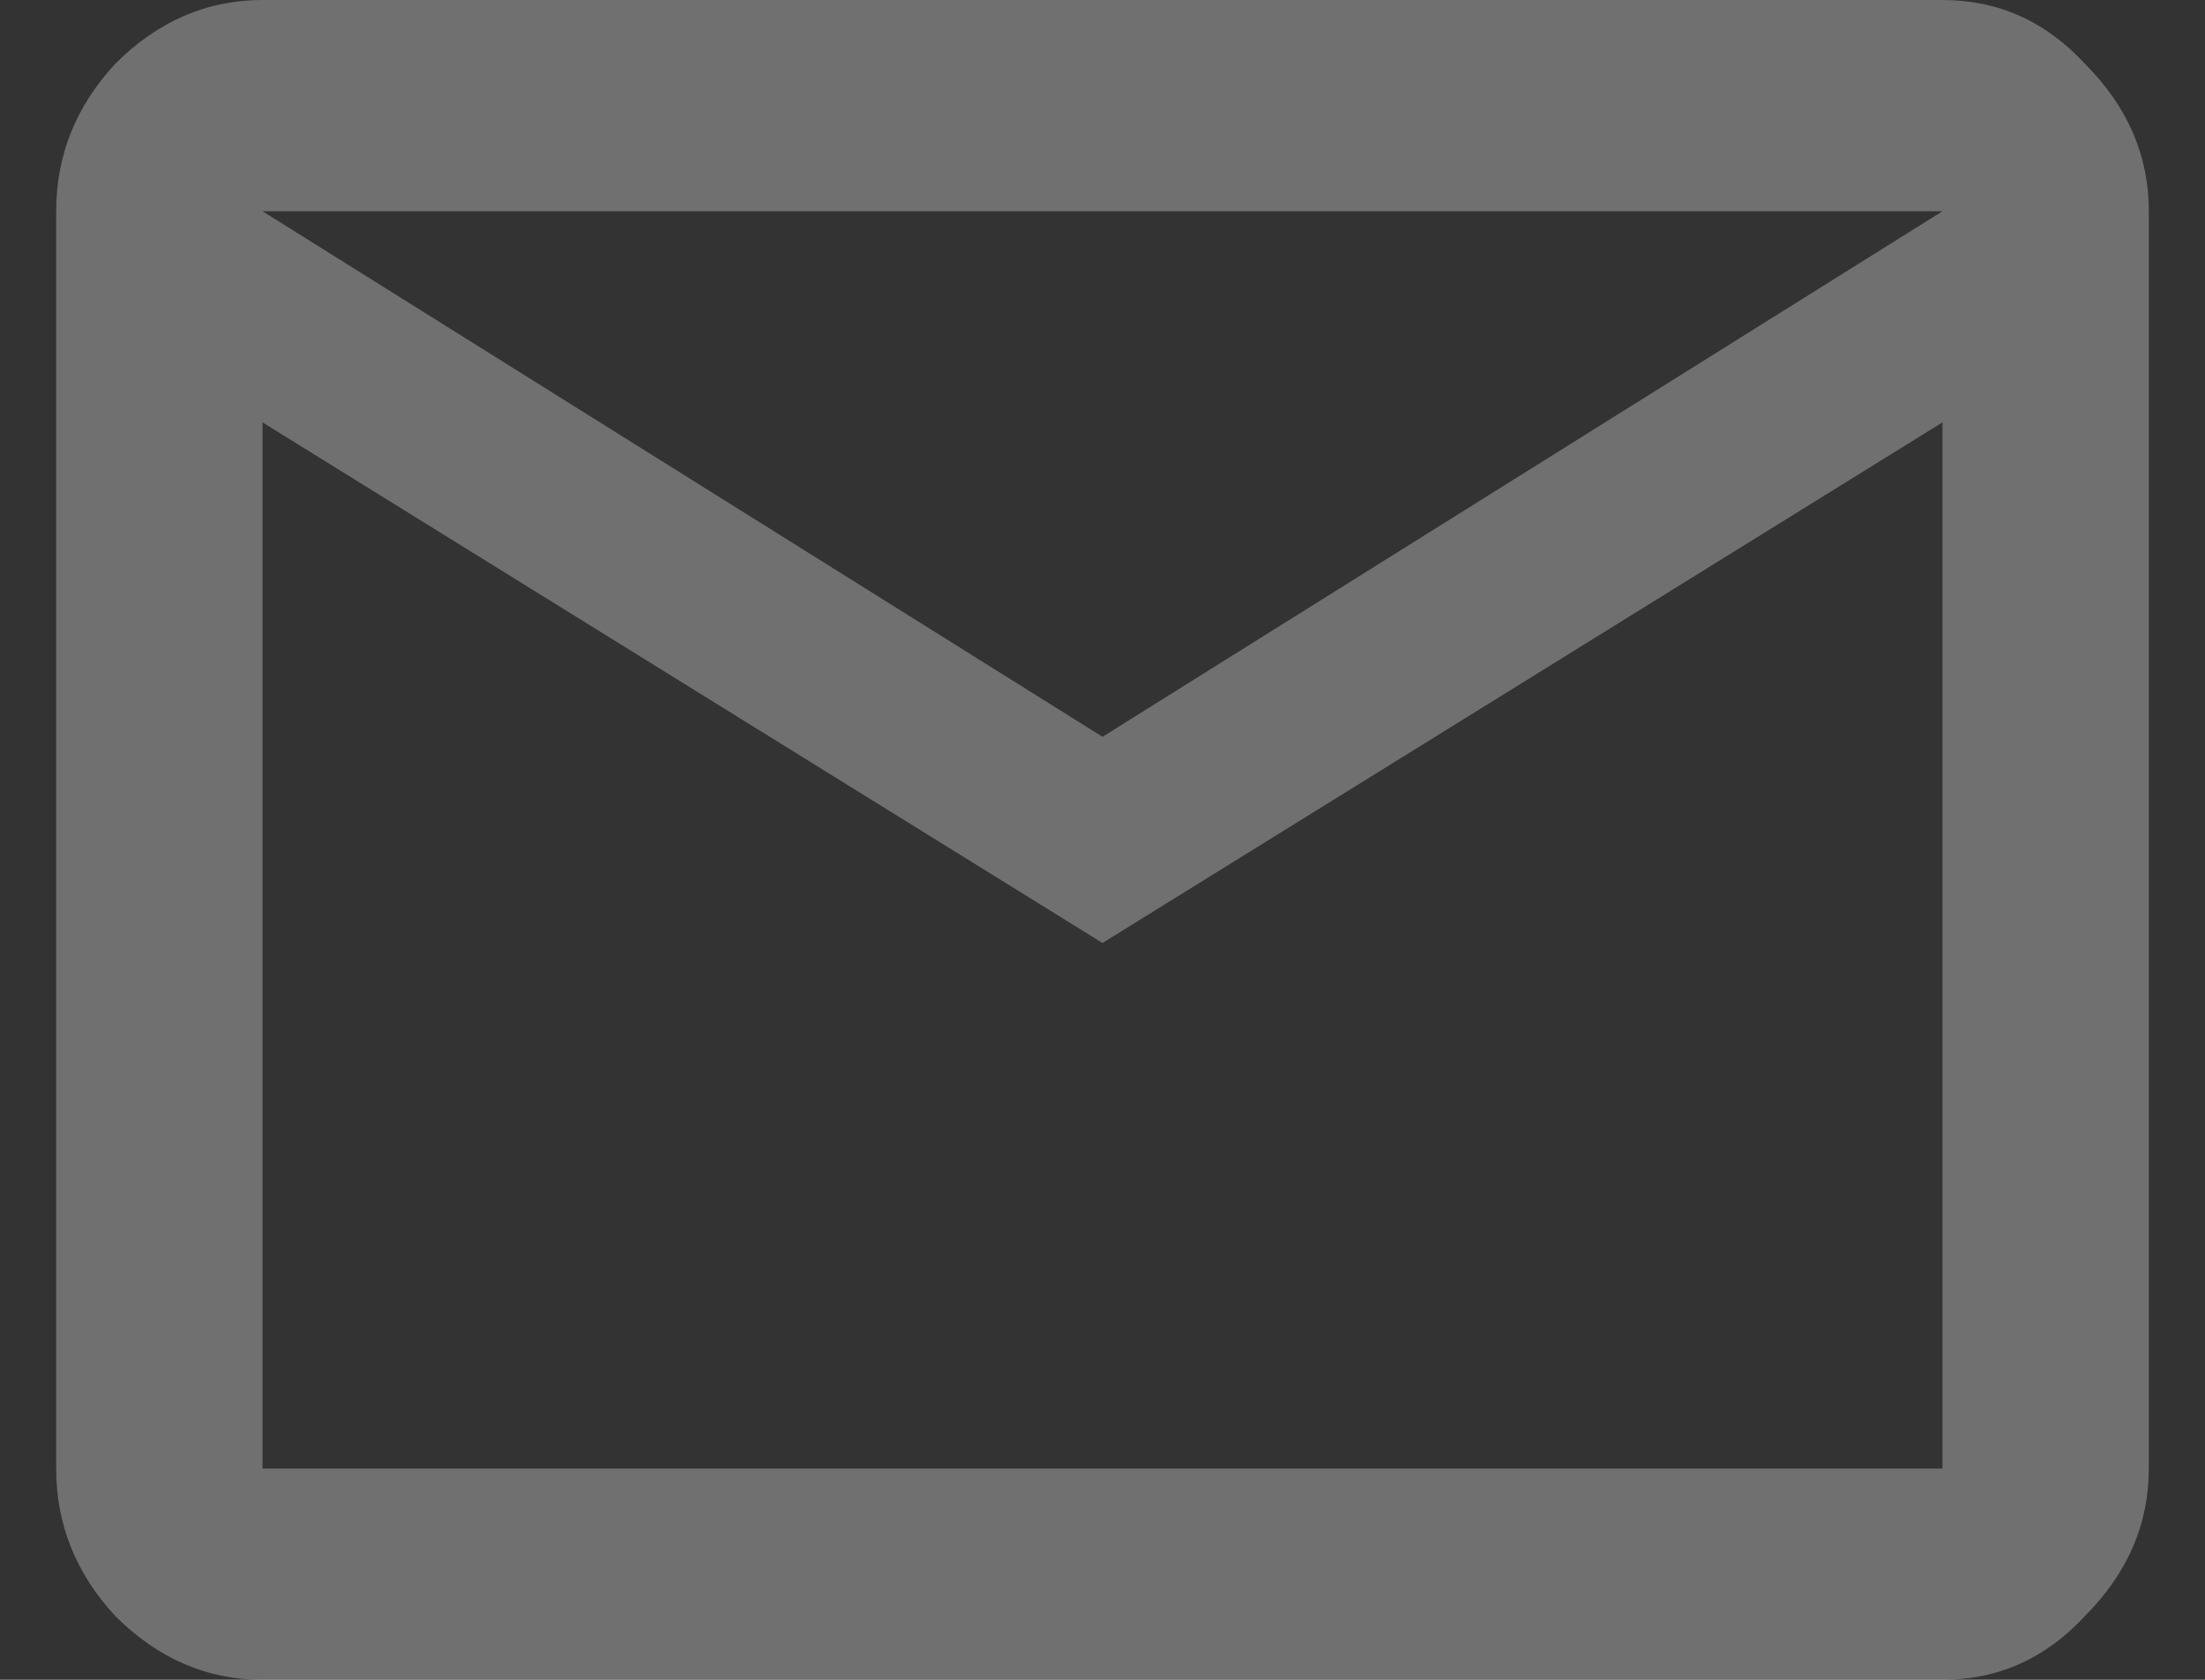 <svg width="21" height="16" viewBox="0 0 21 16" fill="none" xmlns="http://www.w3.org/2000/svg">
<rect x="0" y="0" width="21" height="16" fill="#333333" stroke="none"/>
<path d="M10.5 7.018L18.5 2.012H2.5L10.5 7.018ZM18.5 13.988V4.023L10.5 8.982L2.5 4.023V13.988H18.5ZM18.5 0C19.03 0 19.483 0.203 19.857 0.608C20.262 1.014 20.465 1.481 20.465 2.012V13.988C20.465 14.518 20.262 14.986 19.857 15.392C19.483 15.797 19.03 16 18.5 16H2.5C1.97 16 1.502 15.797 1.097 15.392C0.722 14.986 0.535 14.518 0.535 13.988V2.012C0.535 1.481 0.722 1.014 1.097 0.608C1.502 0.203 1.97 0 2.5 0H18.5Z" fill="white" fill-opacity="0.3"/>
</svg>
